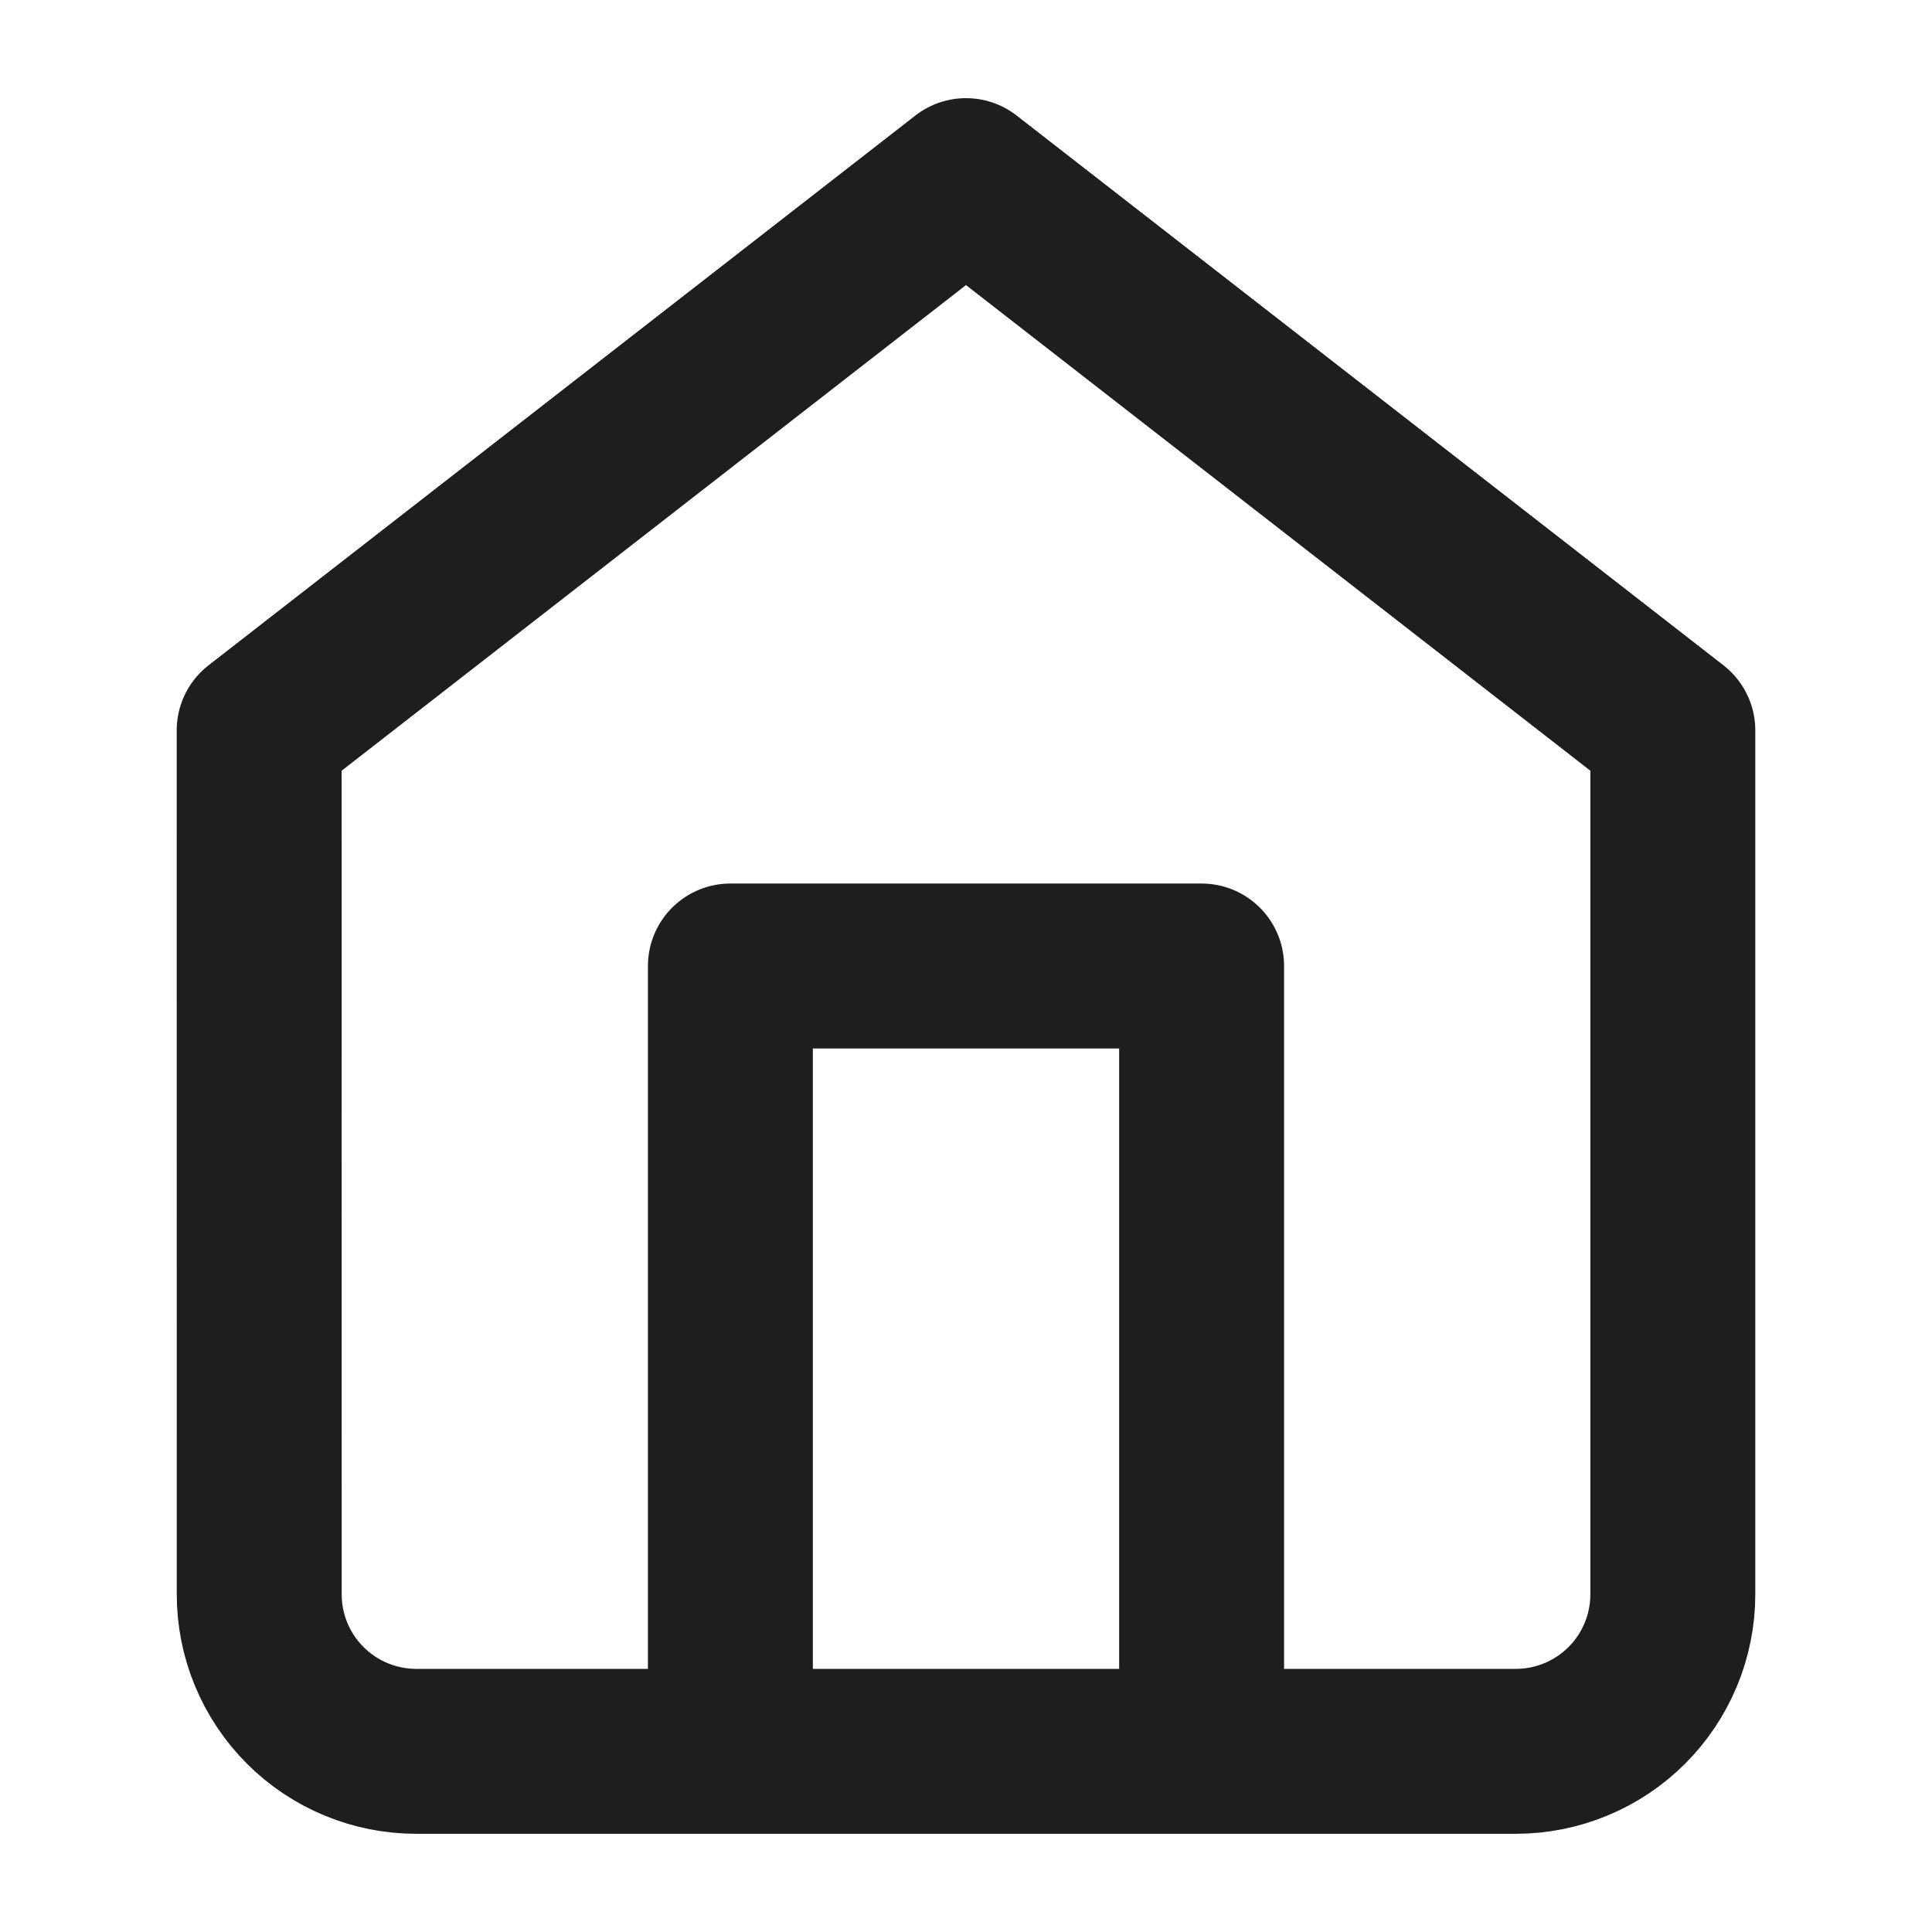 <svg fill="none" height="30" viewBox="0 0 40 41" width="30" xmlns="http://www.w3.org/2000/svg"><path d="m15 37.167v-16.667h10v16.667m-20-21.667 15-11.667 15 11.667v18.333c0 .884-.351 1.732-.976 2.357-.625.625-1.473.976-2.357.976h-23.333c-.884 0-1.732-.351-2.357-.976-.625-.625-.976-1.473-.976-2.357z" stroke="#1e1e1e" stroke-linecap="round" stroke-linejoin="round" stroke-width="3.5"/></svg>